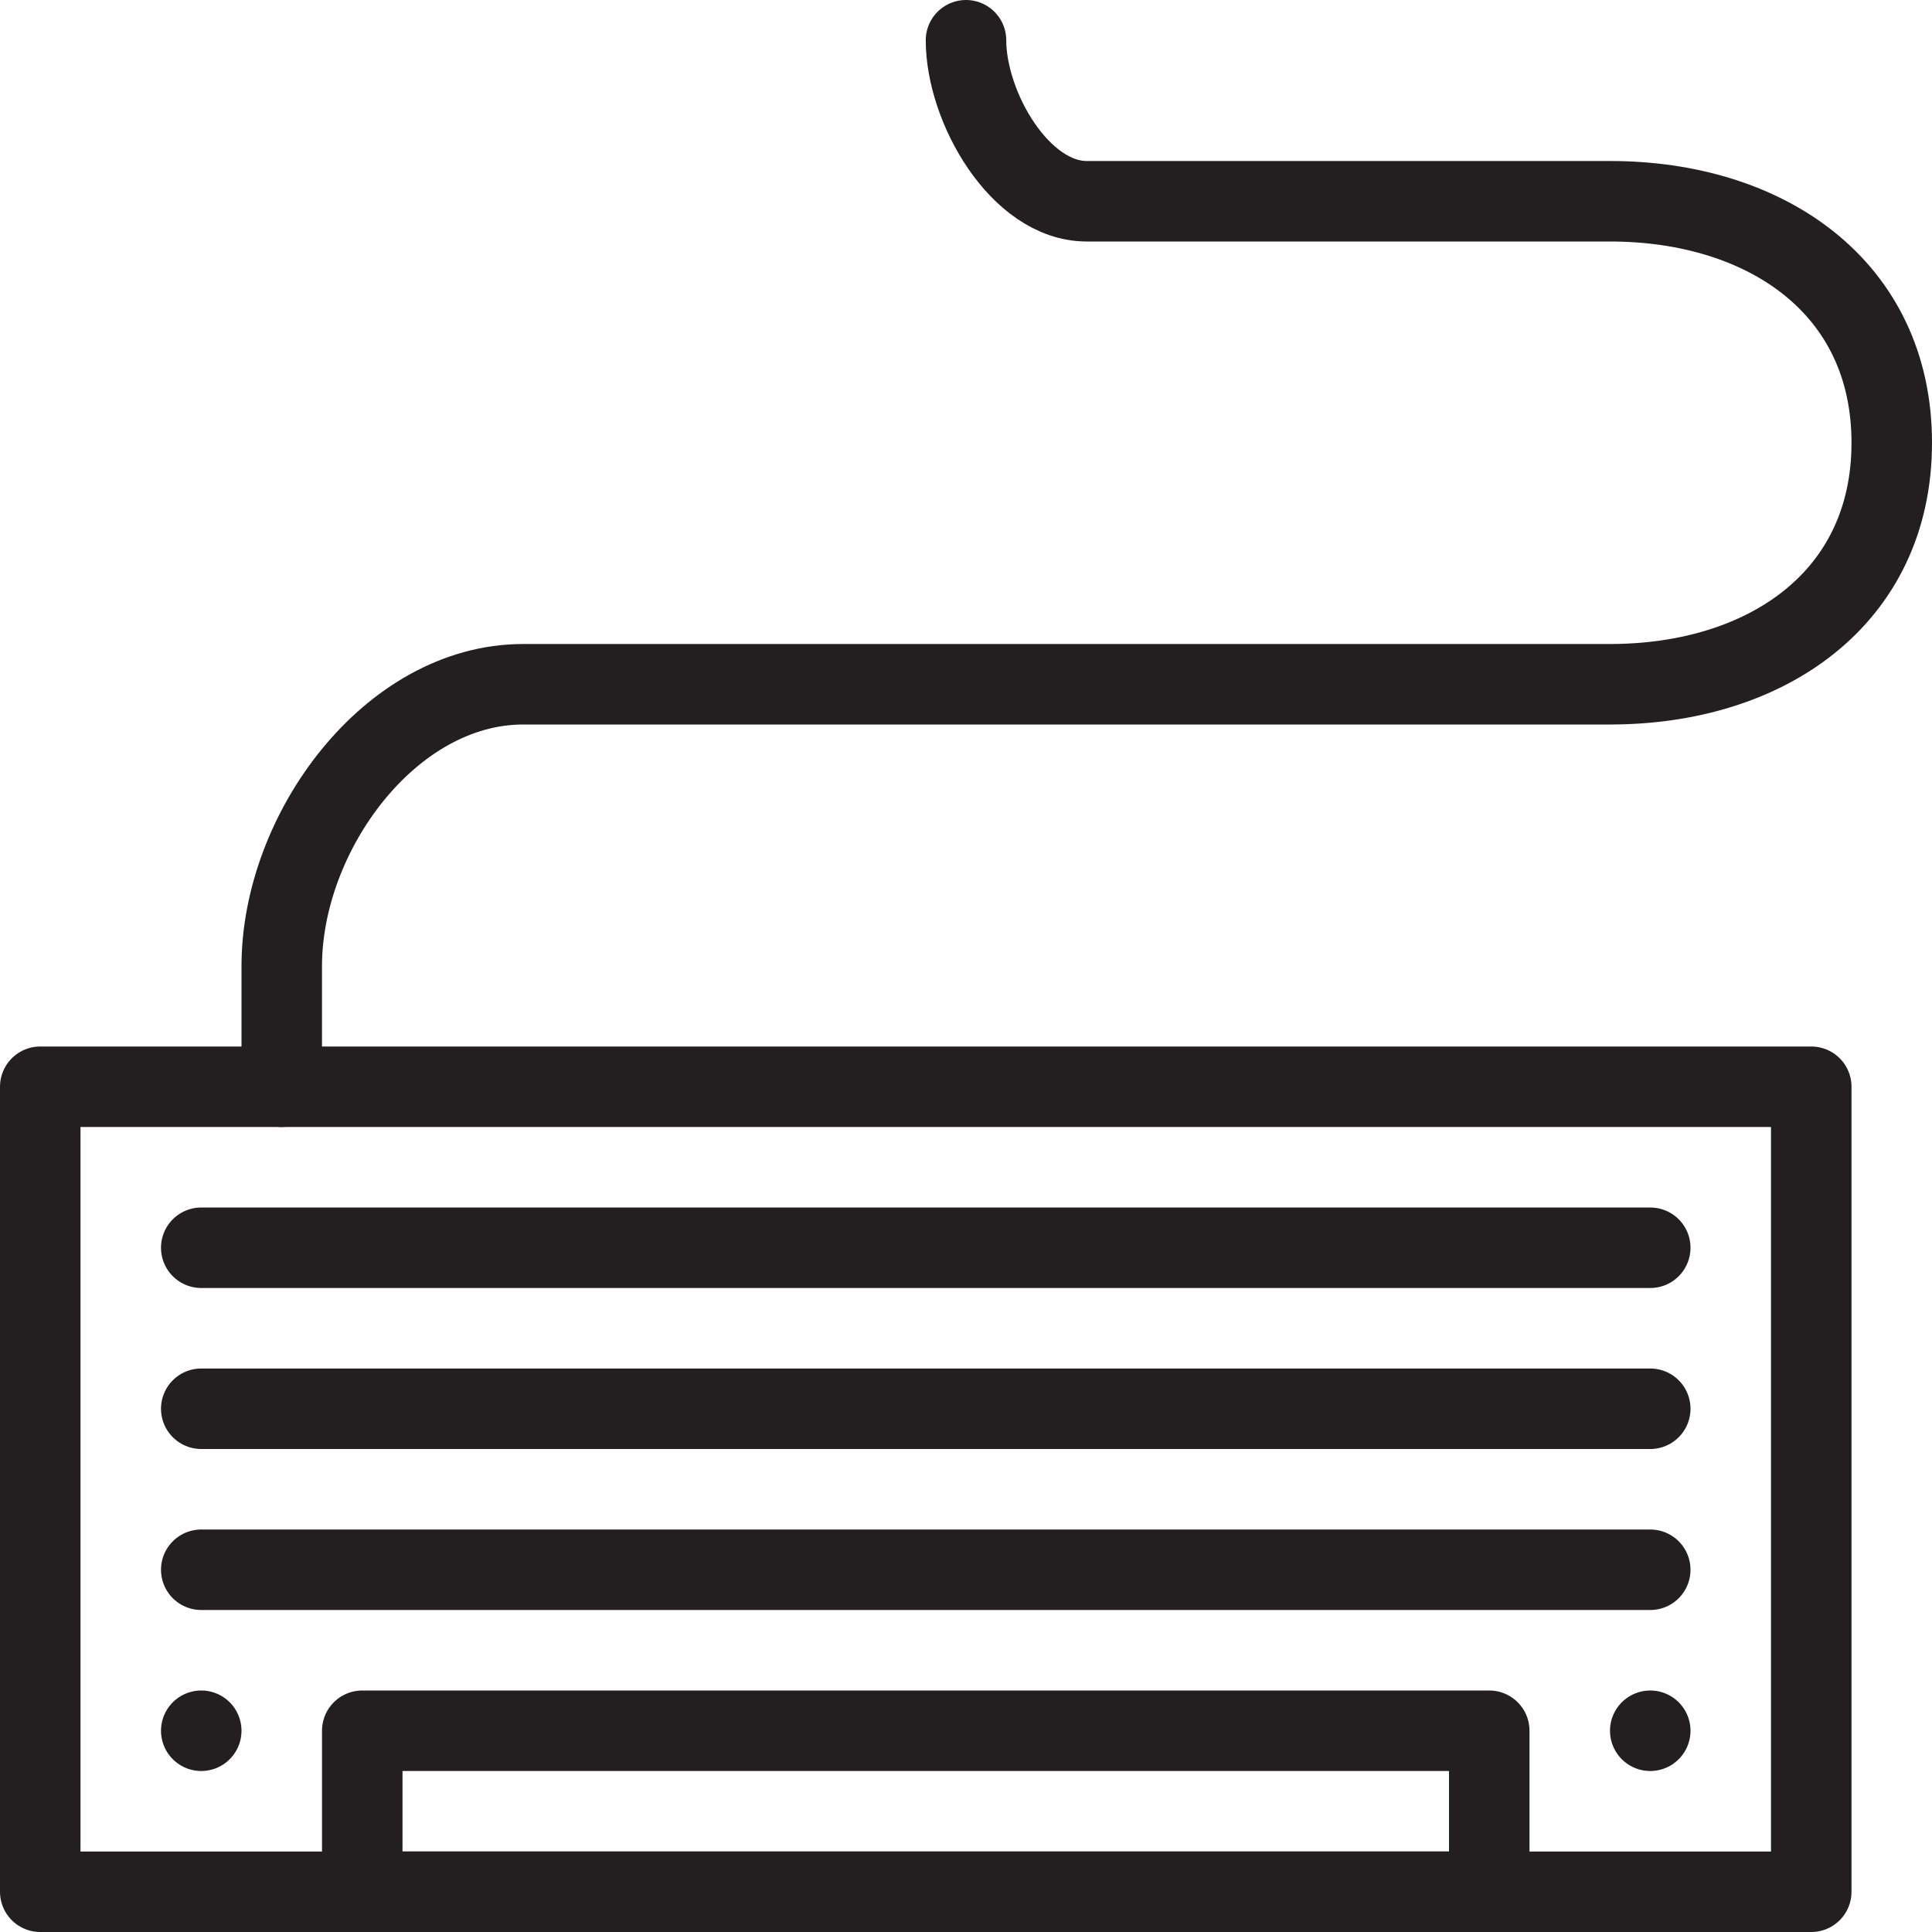 <svg version="1.1" viewBox="0 0 48 48" xmlns="http://www.w3.org/2000/svg" xmlns:xlink="http://www.w3.org/1999/xlink" overflow="hidden"><defs></defs><g id="icons"><rect x="1" y="27" width="44" height="20" stroke="#231F20" stroke-width="2" stroke-linecap="round" stroke-linejoin="round" fill="none"/><path d=" M 24 1 C 24 2.66 25.34 5 27 5 L 40 5 C 43.87 5 47 7.13 47 11 C 47 14.87 43.87 17 40 17 L 13 17 C 9.69 17 7 20.69 7 24 L 7 27" stroke="#231F20" stroke-width="2" stroke-linecap="round" stroke-linejoin="round" fill="none"/><rect x="9" y="43" width="28" height="4" stroke="#231F20" stroke-width="2" stroke-linecap="round" stroke-linejoin="round" fill="none"/><line x1="5" y1="31" x2="41" y2="31" stroke="#231F20" stroke-width="2" stroke-linecap="round" stroke-linejoin="round" fill="none"/><line x1="5" y1="35" x2="41" y2="35" stroke="#231F20" stroke-width="2" stroke-linecap="round" stroke-linejoin="round" fill="none"/><line x1="5" y1="39" x2="41" y2="39" stroke="#231F20" stroke-width="2" stroke-linecap="round" stroke-linejoin="round" fill="none"/><line x1="5" y1="43" x2="5" y2="43" stroke="#231F20" stroke-width="2" stroke-linecap="round" stroke-linejoin="round" fill="none"/><line x1="41" y1="43" x2="41" y2="43" stroke="#231F20" stroke-width="2" stroke-linecap="round" stroke-linejoin="round" fill="none"/></g></svg>